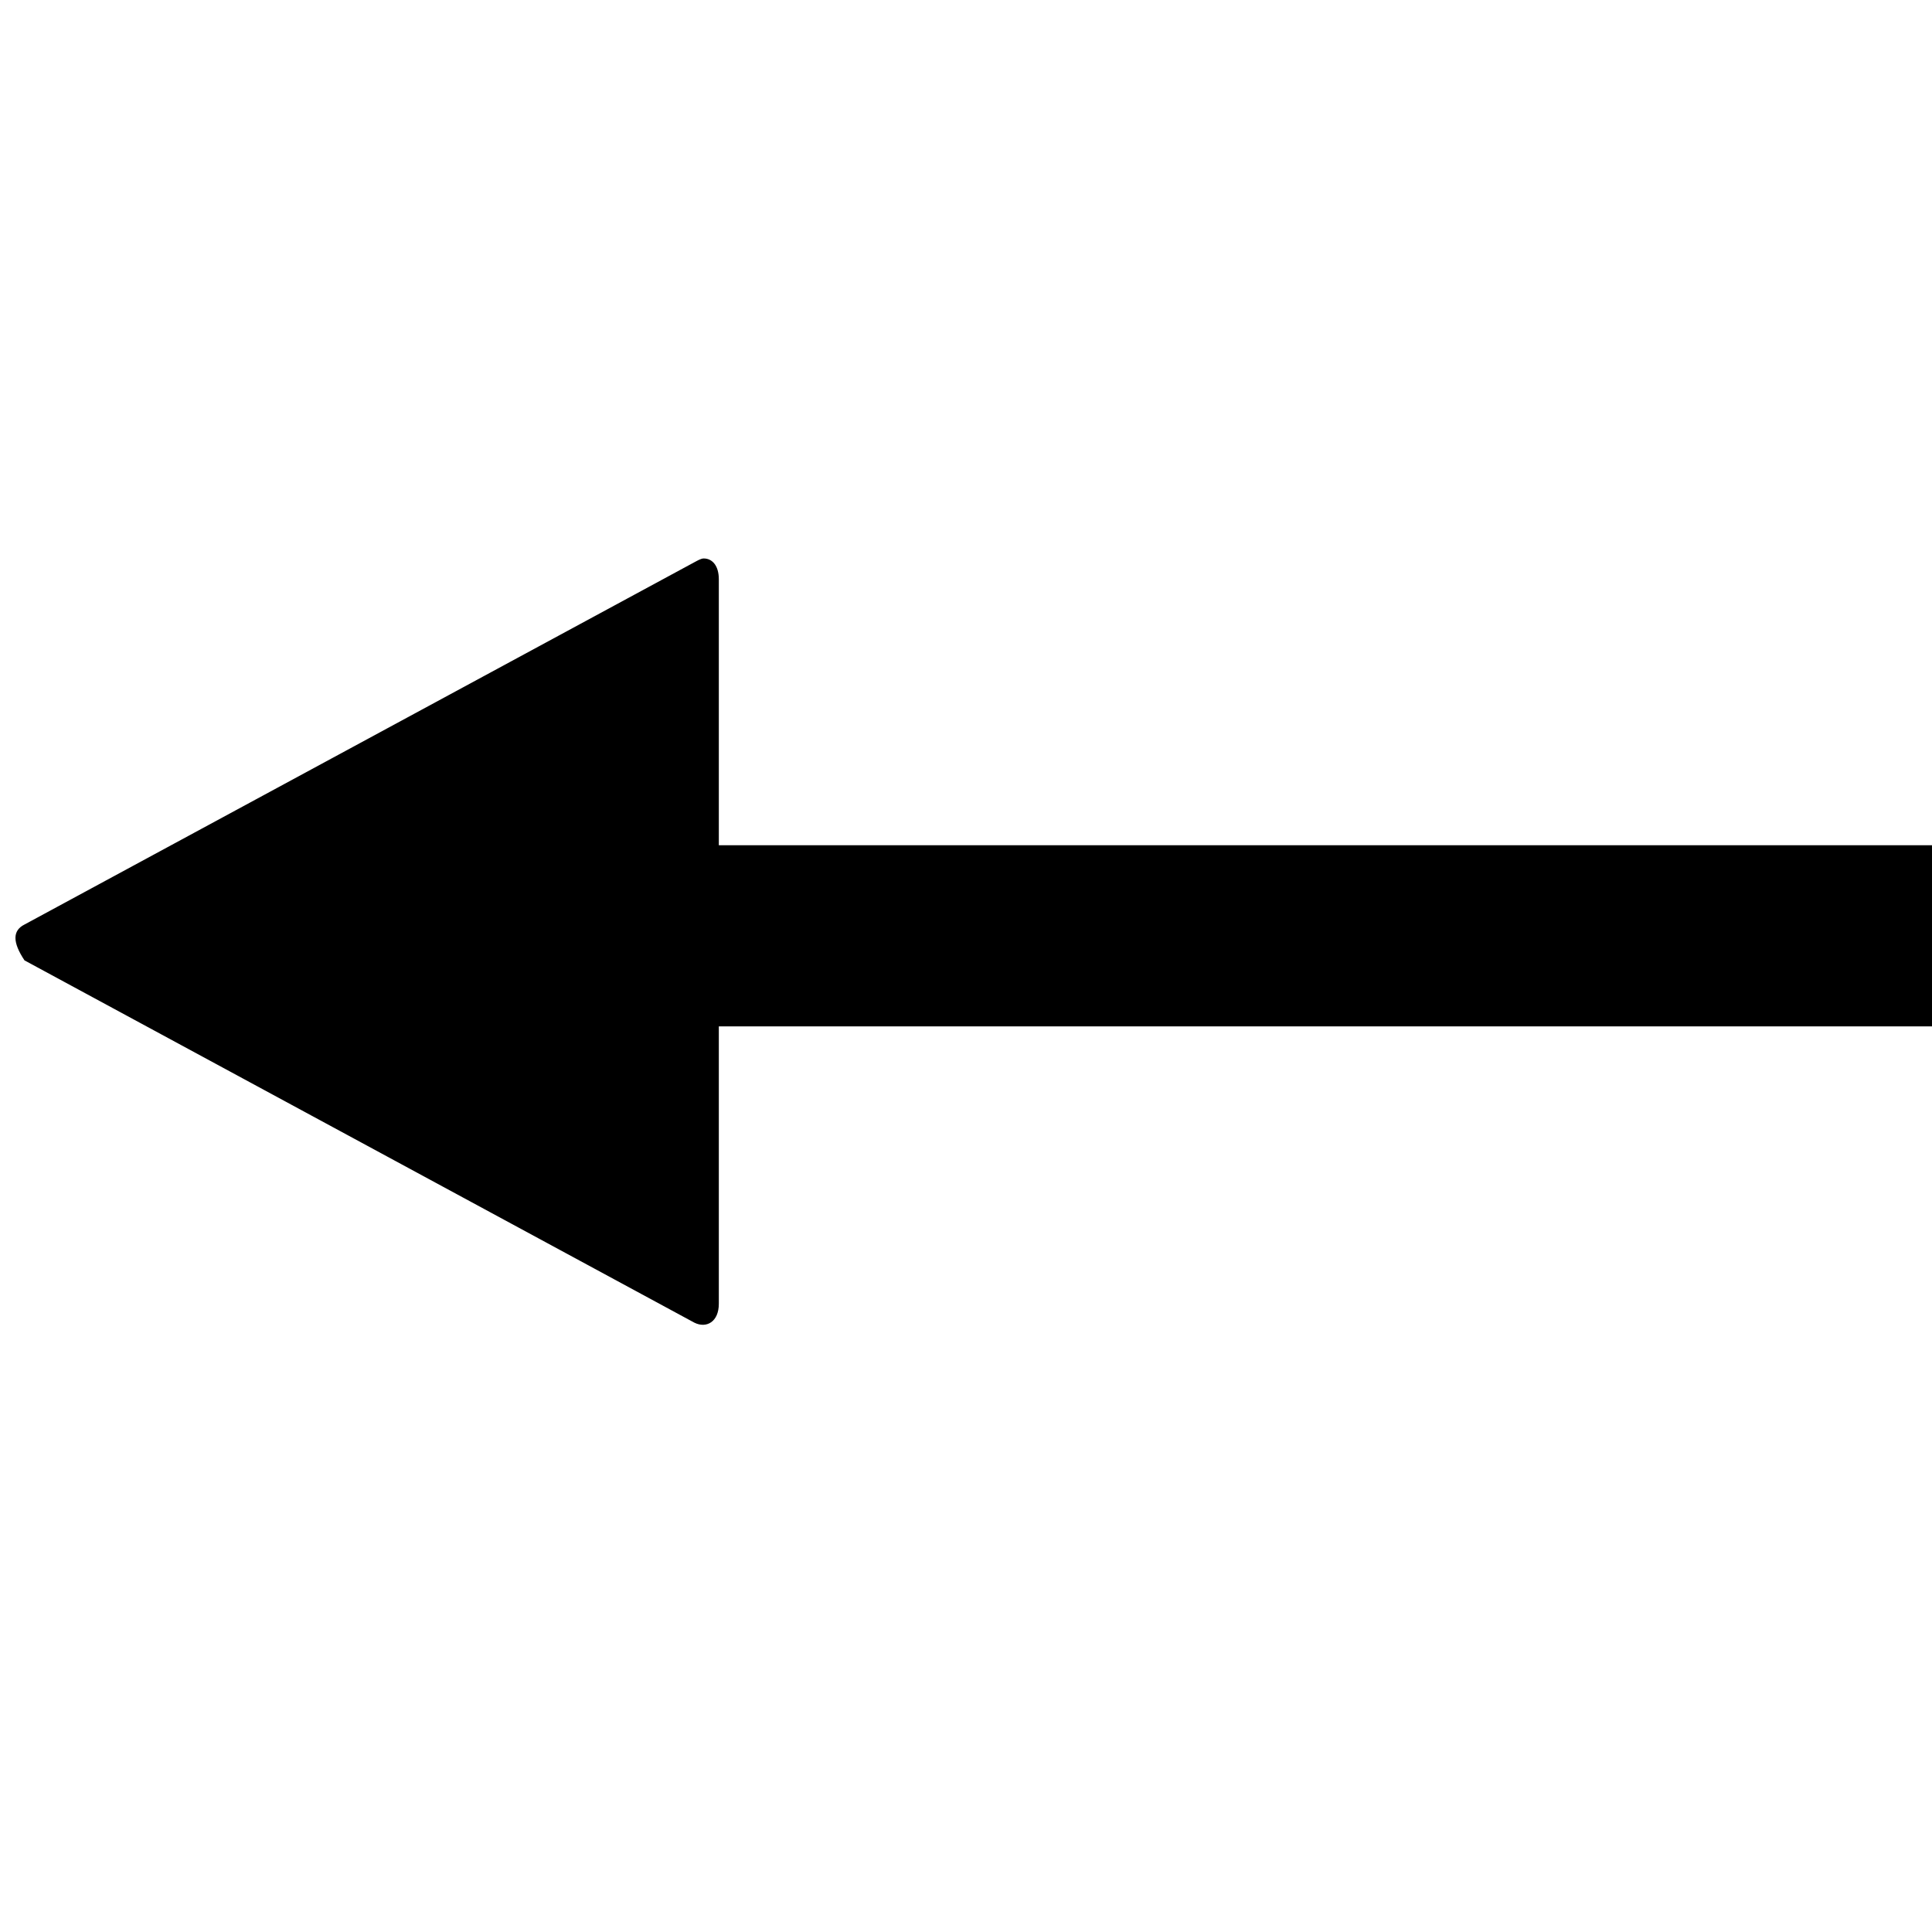 <svg data-icon="arrow" data-containerTransform="translate(0 9)" data-width="null" data-height="null" xmlns="http://www.w3.org/2000/svg" version="1.1" width="32" height="32" viewBox="0 0 32 32">
  <path d="M11.656.25c-.047 0-.106.037-.156.063l-11.094 6c-.2.1-.2.294 0 .594l11.094 6c.2.1.406-.012.406-.313v-4.594h20.094v-3h-20.094v-4.406c0-.225-.109-.344-.25-.344z" transform="translate(0 9)" />
</svg>